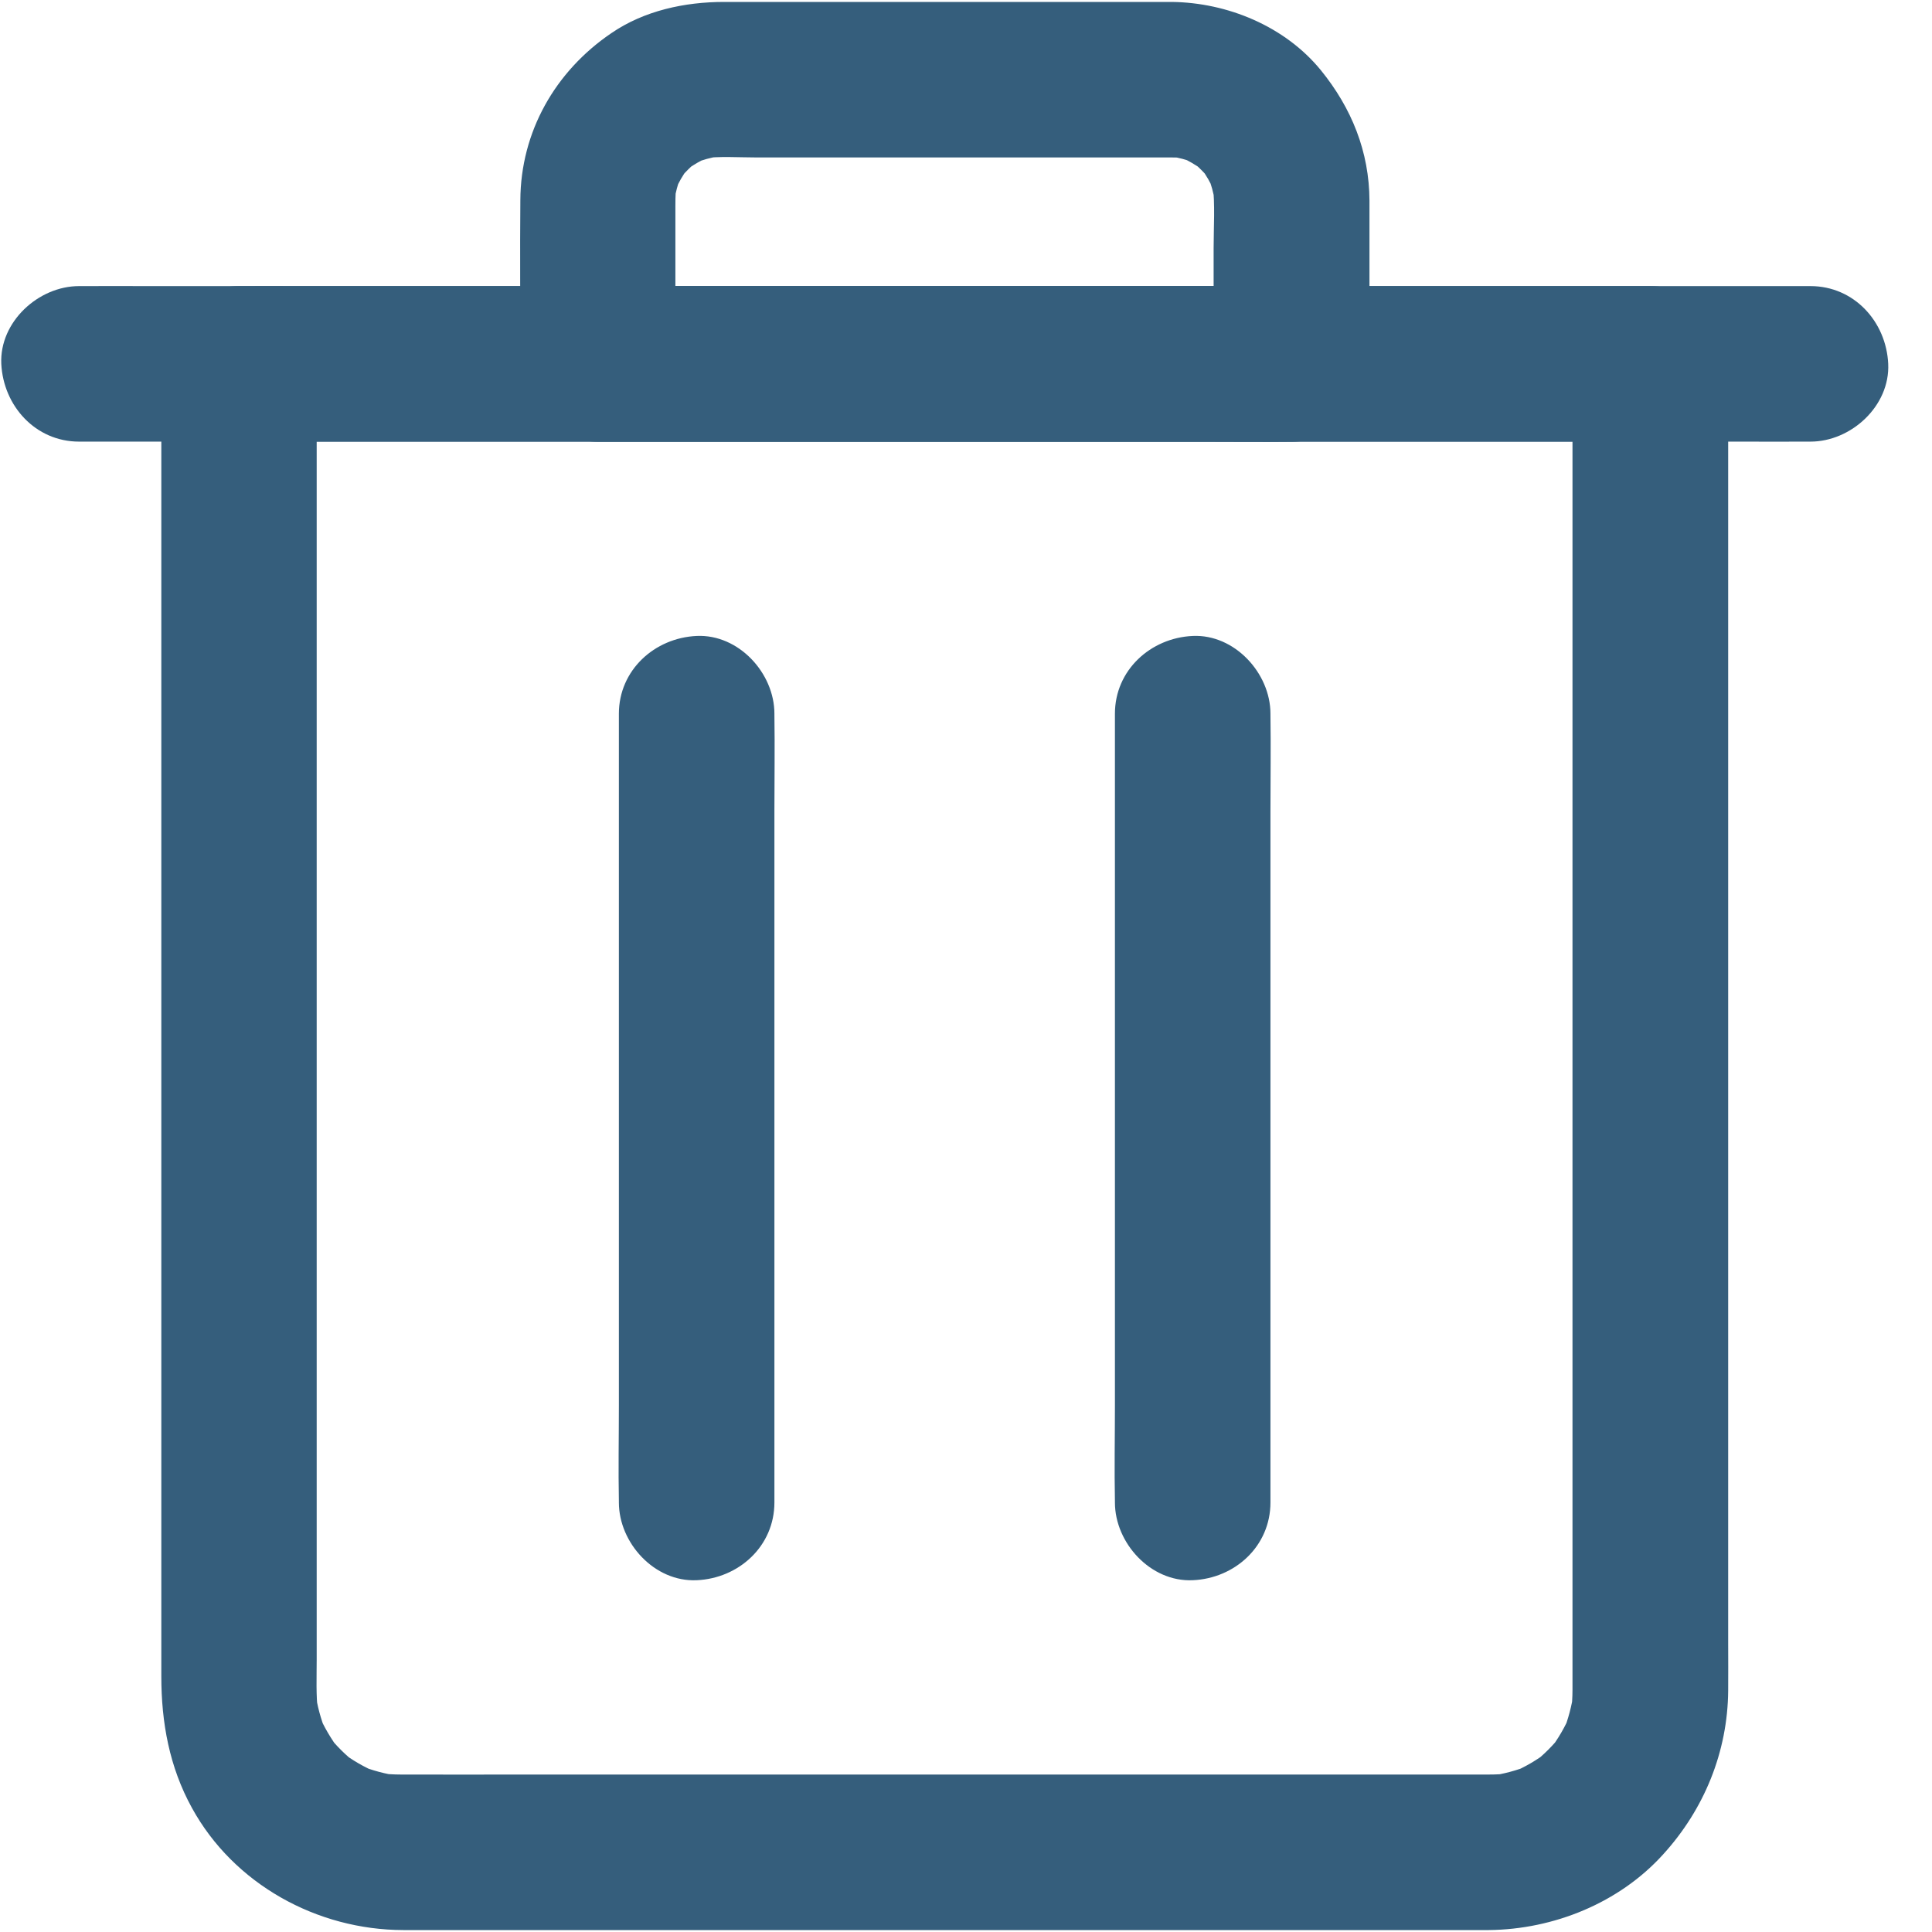 
<svg width="12px" height="12px" viewBox="0 0 12 12" version="1.1" xmlns="http://www.w3.org/2000/svg" xmlns:xlink="http://www.w3.org/1999/xlink">
    <title>Delete</title>
    <g id="Page-1" stroke="none" stroke-width="1" fill="none" fill-rule="evenodd">
        <g id="Delete" fill="#355E7C" fill-rule="nonzero">
            <g id="Group">
                <path d="M9.247,11.022 C9.019,11.022 8.79,11.022 8.562,11.022 C8.014,11.022 7.467,11.022 6.919,11.022 C6.264,11.022 5.61,11.022 4.955,11.022 C4.392,11.022 3.829,11.022 3.267,11.022 C3.008,11.022 2.749,11.023 2.491,11.022 C2.445,11.022 2.399,11.019 2.353,11.014 C2.395,11.02 2.439,11.026 2.481,11.031 C2.395,11.019 2.312,10.997 2.231,10.964 C2.27,10.98 2.308,10.997 2.347,11.012 C2.264,10.977 2.186,10.933 2.115,10.877 C2.148,10.903 2.18,10.928 2.213,10.953 C2.146,10.901 2.087,10.842 2.035,10.776 C2.061,10.808 2.086,10.841 2.111,10.874 C2.057,10.802 2.011,10.725 1.976,10.642 C1.992,10.68 2.009,10.719 2.025,10.758 C1.992,10.677 1.97,10.594 1.958,10.508 C1.964,10.55 1.97,10.594 1.975,10.636 C1.962,10.528 1.967,10.419 1.967,10.311 C1.967,10.118 1.967,9.925 1.967,9.732 C1.967,9.438 1.967,9.145 1.967,8.852 C1.967,8.491 1.967,8.128 1.967,7.767 C1.967,7.371 1.967,6.975 1.967,6.579 C1.967,6.176 1.967,5.773 1.967,5.371 C1.967,4.994 1.967,4.618 1.967,4.241 C1.967,3.924 1.967,3.606 1.967,3.29 C1.967,3.06 1.967,2.83 1.967,2.6 C1.967,2.492 1.968,2.383 1.967,2.274 C1.967,2.27 1.967,2.265 1.967,2.26 C1.806,2.421 1.644,2.582 1.484,2.743 C1.562,2.743 1.641,2.743 1.718,2.743 C1.93,2.743 2.144,2.743 2.357,2.743 C2.669,2.743 2.983,2.743 3.296,2.743 C3.68,2.743 4.064,2.743 4.447,2.743 C4.868,2.743 5.289,2.743 5.709,2.743 C6.134,2.743 6.558,2.743 6.983,2.743 C7.379,2.743 7.775,2.743 8.171,2.743 C8.504,2.743 8.837,2.743 9.17,2.743 C9.41,2.743 9.652,2.743 9.892,2.743 C10.007,2.743 10.12,2.744 10.235,2.743 C10.24,2.743 10.245,2.743 10.249,2.743 C10.089,2.582 9.927,2.421 9.767,2.26 C9.767,2.335 9.767,2.41 9.767,2.485 C9.767,2.686 9.767,2.889 9.767,3.091 C9.767,3.39 9.767,3.691 9.767,3.99 C9.767,4.356 9.767,4.72 9.767,5.086 C9.767,5.483 9.767,5.88 9.767,6.279 C9.767,6.681 9.767,7.083 9.767,7.485 C9.767,7.858 9.767,8.231 9.767,8.604 C9.767,8.915 9.767,9.227 9.767,9.538 C9.767,9.759 9.767,9.981 9.767,10.202 C9.767,10.3 9.767,10.398 9.767,10.496 C9.767,10.543 9.764,10.589 9.758,10.636 C9.764,10.594 9.77,10.55 9.775,10.508 C9.763,10.594 9.741,10.677 9.709,10.758 C9.724,10.719 9.741,10.68 9.757,10.642 C9.722,10.725 9.677,10.802 9.622,10.874 C9.647,10.841 9.672,10.808 9.698,10.776 C9.646,10.842 9.587,10.901 9.52,10.953 C9.553,10.928 9.586,10.903 9.618,10.877 C9.547,10.932 9.47,10.977 9.386,11.012 C9.425,10.997 9.464,10.98 9.502,10.964 C9.421,10.997 9.338,11.019 9.252,11.031 C9.295,11.025 9.338,11.019 9.38,11.014 C9.337,11.02 9.292,11.022 9.247,11.022 C9.123,11.023 8.994,11.075 8.906,11.163 C8.823,11.247 8.759,11.384 8.765,11.505 C8.777,11.765 8.977,11.99 9.247,11.988 C9.651,11.984 10.058,11.819 10.33,11.518 C10.585,11.238 10.731,10.881 10.734,10.501 C10.735,10.403 10.734,10.304 10.734,10.206 C10.734,9.961 10.734,9.716 10.734,9.472 C10.734,9.12 10.734,8.767 10.734,8.414 C10.734,7.998 10.734,7.583 10.734,7.166 C10.734,6.726 10.734,6.285 10.734,5.845 C10.734,5.419 10.734,4.994 10.734,4.568 C10.734,4.202 10.734,3.835 10.734,3.47 C10.734,3.2 10.734,2.931 10.734,2.662 C10.734,2.534 10.735,2.405 10.734,2.277 C10.734,2.271 10.734,2.266 10.734,2.26 C10.734,1.999 10.513,1.777 10.251,1.777 C10.172,1.777 10.094,1.777 10.016,1.777 C9.804,1.777 9.59,1.777 9.378,1.777 C9.065,1.777 8.751,1.777 8.439,1.777 C8.055,1.777 7.671,1.777 7.287,1.777 C6.867,1.777 6.445,1.777 6.025,1.777 C5.6,1.777 5.177,1.777 4.752,1.777 C4.356,1.777 3.96,1.777 3.564,1.777 C3.231,1.777 2.897,1.777 2.564,1.777 C2.324,1.777 2.082,1.777 1.842,1.777 C1.728,1.777 1.614,1.776 1.499,1.777 C1.495,1.777 1.49,1.777 1.485,1.777 C1.224,1.777 1.002,1.998 1.002,2.26 C1.002,2.516 1.002,2.771 1.002,3.027 C1.002,3.642 1.002,4.259 1.002,4.875 C1.002,5.635 1.002,6.395 1.002,7.155 C1.002,7.846 1.002,8.536 1.002,9.226 C1.002,9.622 1.002,10.016 1.002,10.412 C1.002,10.699 1.052,10.975 1.192,11.229 C1.452,11.703 1.969,11.987 2.505,11.988 C2.873,11.988 3.241,11.988 3.61,11.988 C4.32,11.988 5.031,11.988 5.74,11.988 C6.467,11.988 7.193,11.988 7.92,11.988 C8.342,11.988 8.765,11.988 9.186,11.988 C9.206,11.988 9.227,11.988 9.247,11.988 C9.5,11.988 9.742,11.766 9.73,11.505 C9.718,11.244 9.518,11.022 9.247,11.022 Z" id="Path"></path>
                <path d="M7.278,0.012 C7.065,0.012 6.85,0.012 6.636,0.012 C6.215,0.012 5.792,0.012 5.371,0.012 C5.08,0.012 4.789,0.012 4.498,0.012 C4.253,0.012 4.001,0.066 3.797,0.206 C3.448,0.443 3.234,0.819 3.232,1.243 C3.229,1.572 3.232,1.9 3.232,2.229 C3.232,2.239 3.232,2.25 3.232,2.261 C3.232,2.522 3.453,2.744 3.715,2.744 C3.857,2.744 4,2.744 4.142,2.744 C4.485,2.744 4.827,2.744 5.169,2.744 C5.586,2.744 6.002,2.744 6.419,2.744 C6.777,2.744 7.135,2.744 7.493,2.744 C7.667,2.744 7.842,2.746 8.016,2.744 C8.019,2.744 8.021,2.744 8.023,2.744 C8.284,2.744 8.506,2.523 8.506,2.261 C8.506,2.025 8.506,1.787 8.506,1.55 C8.506,1.449 8.506,1.348 8.506,1.247 C8.505,0.942 8.395,0.671 8.204,0.436 C7.981,0.163 7.624,0.016 7.278,0.012 C7.026,0.01 6.784,0.237 6.796,0.495 C6.808,0.759 7.008,0.975 7.278,0.978 C7.312,0.978 7.345,0.98 7.377,0.984 C7.335,0.978 7.292,0.972 7.249,0.967 C7.313,0.977 7.375,0.992 7.435,1.018 C7.397,1.002 7.358,0.985 7.32,0.969 C7.377,0.995 7.432,1.026 7.482,1.064 C7.45,1.038 7.417,1.013 7.385,0.988 C7.439,1.03 7.486,1.077 7.528,1.131 C7.503,1.099 7.478,1.066 7.452,1.033 C7.49,1.084 7.521,1.138 7.546,1.196 C7.531,1.158 7.514,1.119 7.498,1.08 C7.522,1.141 7.539,1.202 7.549,1.266 C7.543,1.224 7.537,1.181 7.532,1.138 C7.548,1.271 7.538,1.41 7.538,1.543 C7.538,1.735 7.538,1.928 7.538,2.12 C7.538,2.167 7.538,2.213 7.538,2.26 C7.699,2.099 7.86,1.938 8.021,1.777 C7.878,1.777 7.736,1.777 7.594,1.777 C7.251,1.777 6.909,1.777 6.566,1.777 C6.15,1.777 5.733,1.777 5.317,1.777 C4.958,1.777 4.601,1.777 4.242,1.777 C4.068,1.777 3.893,1.773 3.72,1.777 C3.717,1.777 3.715,1.777 3.712,1.777 C3.873,1.938 4.035,2.099 4.195,2.26 C4.195,1.95 4.195,1.641 4.195,1.33 C4.195,1.266 4.194,1.202 4.201,1.138 C4.195,1.181 4.189,1.224 4.184,1.266 C4.194,1.202 4.21,1.141 4.235,1.08 C4.219,1.119 4.202,1.158 4.187,1.196 C4.212,1.138 4.243,1.084 4.281,1.033 C4.256,1.066 4.23,1.099 4.205,1.131 C4.247,1.077 4.294,1.03 4.348,0.988 C4.316,1.013 4.283,1.038 4.251,1.064 C4.301,1.026 4.356,0.995 4.414,0.969 C4.375,0.985 4.336,1.002 4.298,1.018 C4.358,0.994 4.42,0.977 4.484,0.967 C4.441,0.973 4.398,0.979 4.356,0.984 C4.469,0.969 4.588,0.978 4.702,0.978 C4.924,0.978 5.146,0.978 5.369,0.978 C5.884,0.978 6.4,0.978 6.916,0.978 C7.036,0.978 7.157,0.978 7.276,0.978 C7.528,0.978 7.771,0.756 7.759,0.495 C7.749,0.233 7.549,0.012 7.278,0.012 Z" id="Path"></path>
                <path d="M11.245,1.777 C11.15,1.777 11.054,1.777 10.958,1.777 C10.697,1.777 10.437,1.777 10.176,1.777 C9.791,1.777 9.404,1.777 9.019,1.777 C8.548,1.777 8.078,1.777 7.608,1.777 C7.093,1.777 6.577,1.777 6.062,1.777 C5.541,1.777 5.021,1.777 4.501,1.777 C4.015,1.777 3.53,1.777 3.045,1.777 C2.634,1.777 2.224,1.777 1.814,1.777 C1.519,1.777 1.223,1.777 0.927,1.777 C0.788,1.777 0.649,1.776 0.509,1.777 C0.503,1.777 0.497,1.777 0.491,1.777 C0.239,1.777 -0.004,1.999 0.008,2.26 C0.021,2.522 0.221,2.743 0.491,2.743 C0.587,2.743 0.683,2.743 0.779,2.743 C1.039,2.743 1.3,2.743 1.561,2.743 C1.946,2.743 2.332,2.743 2.718,2.743 C3.188,2.743 3.659,2.743 4.129,2.743 C4.644,2.743 5.16,2.743 5.675,2.743 C6.196,2.743 6.716,2.743 7.236,2.743 C7.722,2.743 8.207,2.743 8.692,2.743 C9.103,2.743 9.513,2.743 9.922,2.743 C10.218,2.743 10.514,2.743 10.81,2.743 C10.948,2.743 11.087,2.744 11.227,2.743 C11.233,2.743 11.239,2.743 11.245,2.743 C11.498,2.743 11.74,2.521 11.728,2.26 C11.716,1.998 11.516,1.777 11.245,1.777 L11.245,1.777 Z" id="Path"></path>
                <path d="M4.81,9.332 C4.81,9.169 4.81,9.006 4.81,8.844 C4.81,8.453 4.81,8.063 4.81,7.672 C4.81,7.201 4.81,6.732 4.81,6.261 C4.81,5.853 4.81,5.443 4.81,5.035 C4.81,4.837 4.813,4.639 4.81,4.441 C4.81,4.439 4.81,4.435 4.81,4.433 C4.81,4.181 4.588,3.938 4.327,3.95 C4.065,3.962 3.844,4.163 3.844,4.433 C3.844,4.596 3.844,4.759 3.844,4.921 C3.844,5.312 3.844,5.702 3.844,6.093 C3.844,6.564 3.844,7.033 3.844,7.504 C3.844,7.912 3.844,8.322 3.844,8.73 C3.844,8.928 3.84,9.126 3.844,9.324 C3.844,9.326 3.844,9.33 3.844,9.332 C3.844,9.584 4.066,9.827 4.327,9.815 C4.588,9.804 4.81,9.604 4.81,9.332 L4.81,9.332 Z" id="Path"></path>
                <path d="M7.891,9.332 C7.891,9.169 7.891,9.006 7.891,8.844 C7.891,8.453 7.891,8.063 7.891,7.672 C7.891,7.201 7.891,6.732 7.891,6.261 C7.891,5.853 7.891,5.443 7.891,5.035 C7.891,4.837 7.894,4.639 7.891,4.441 C7.891,4.439 7.891,4.435 7.891,4.433 C7.891,4.181 7.668,3.938 7.408,3.95 C7.146,3.962 6.925,4.163 6.925,4.433 C6.925,4.596 6.925,4.759 6.925,4.921 C6.925,5.312 6.925,5.702 6.925,6.093 C6.925,6.564 6.925,7.033 6.925,7.504 C6.925,7.912 6.925,8.322 6.925,8.73 C6.925,8.928 6.921,9.126 6.925,9.324 C6.925,9.326 6.925,9.33 6.925,9.332 C6.925,9.584 7.147,9.827 7.408,9.815 C7.67,9.804 7.891,9.604 7.891,9.332 L7.891,9.332 Z" id="Path"></path>
            </g>
        </g>
    </g>
</svg>